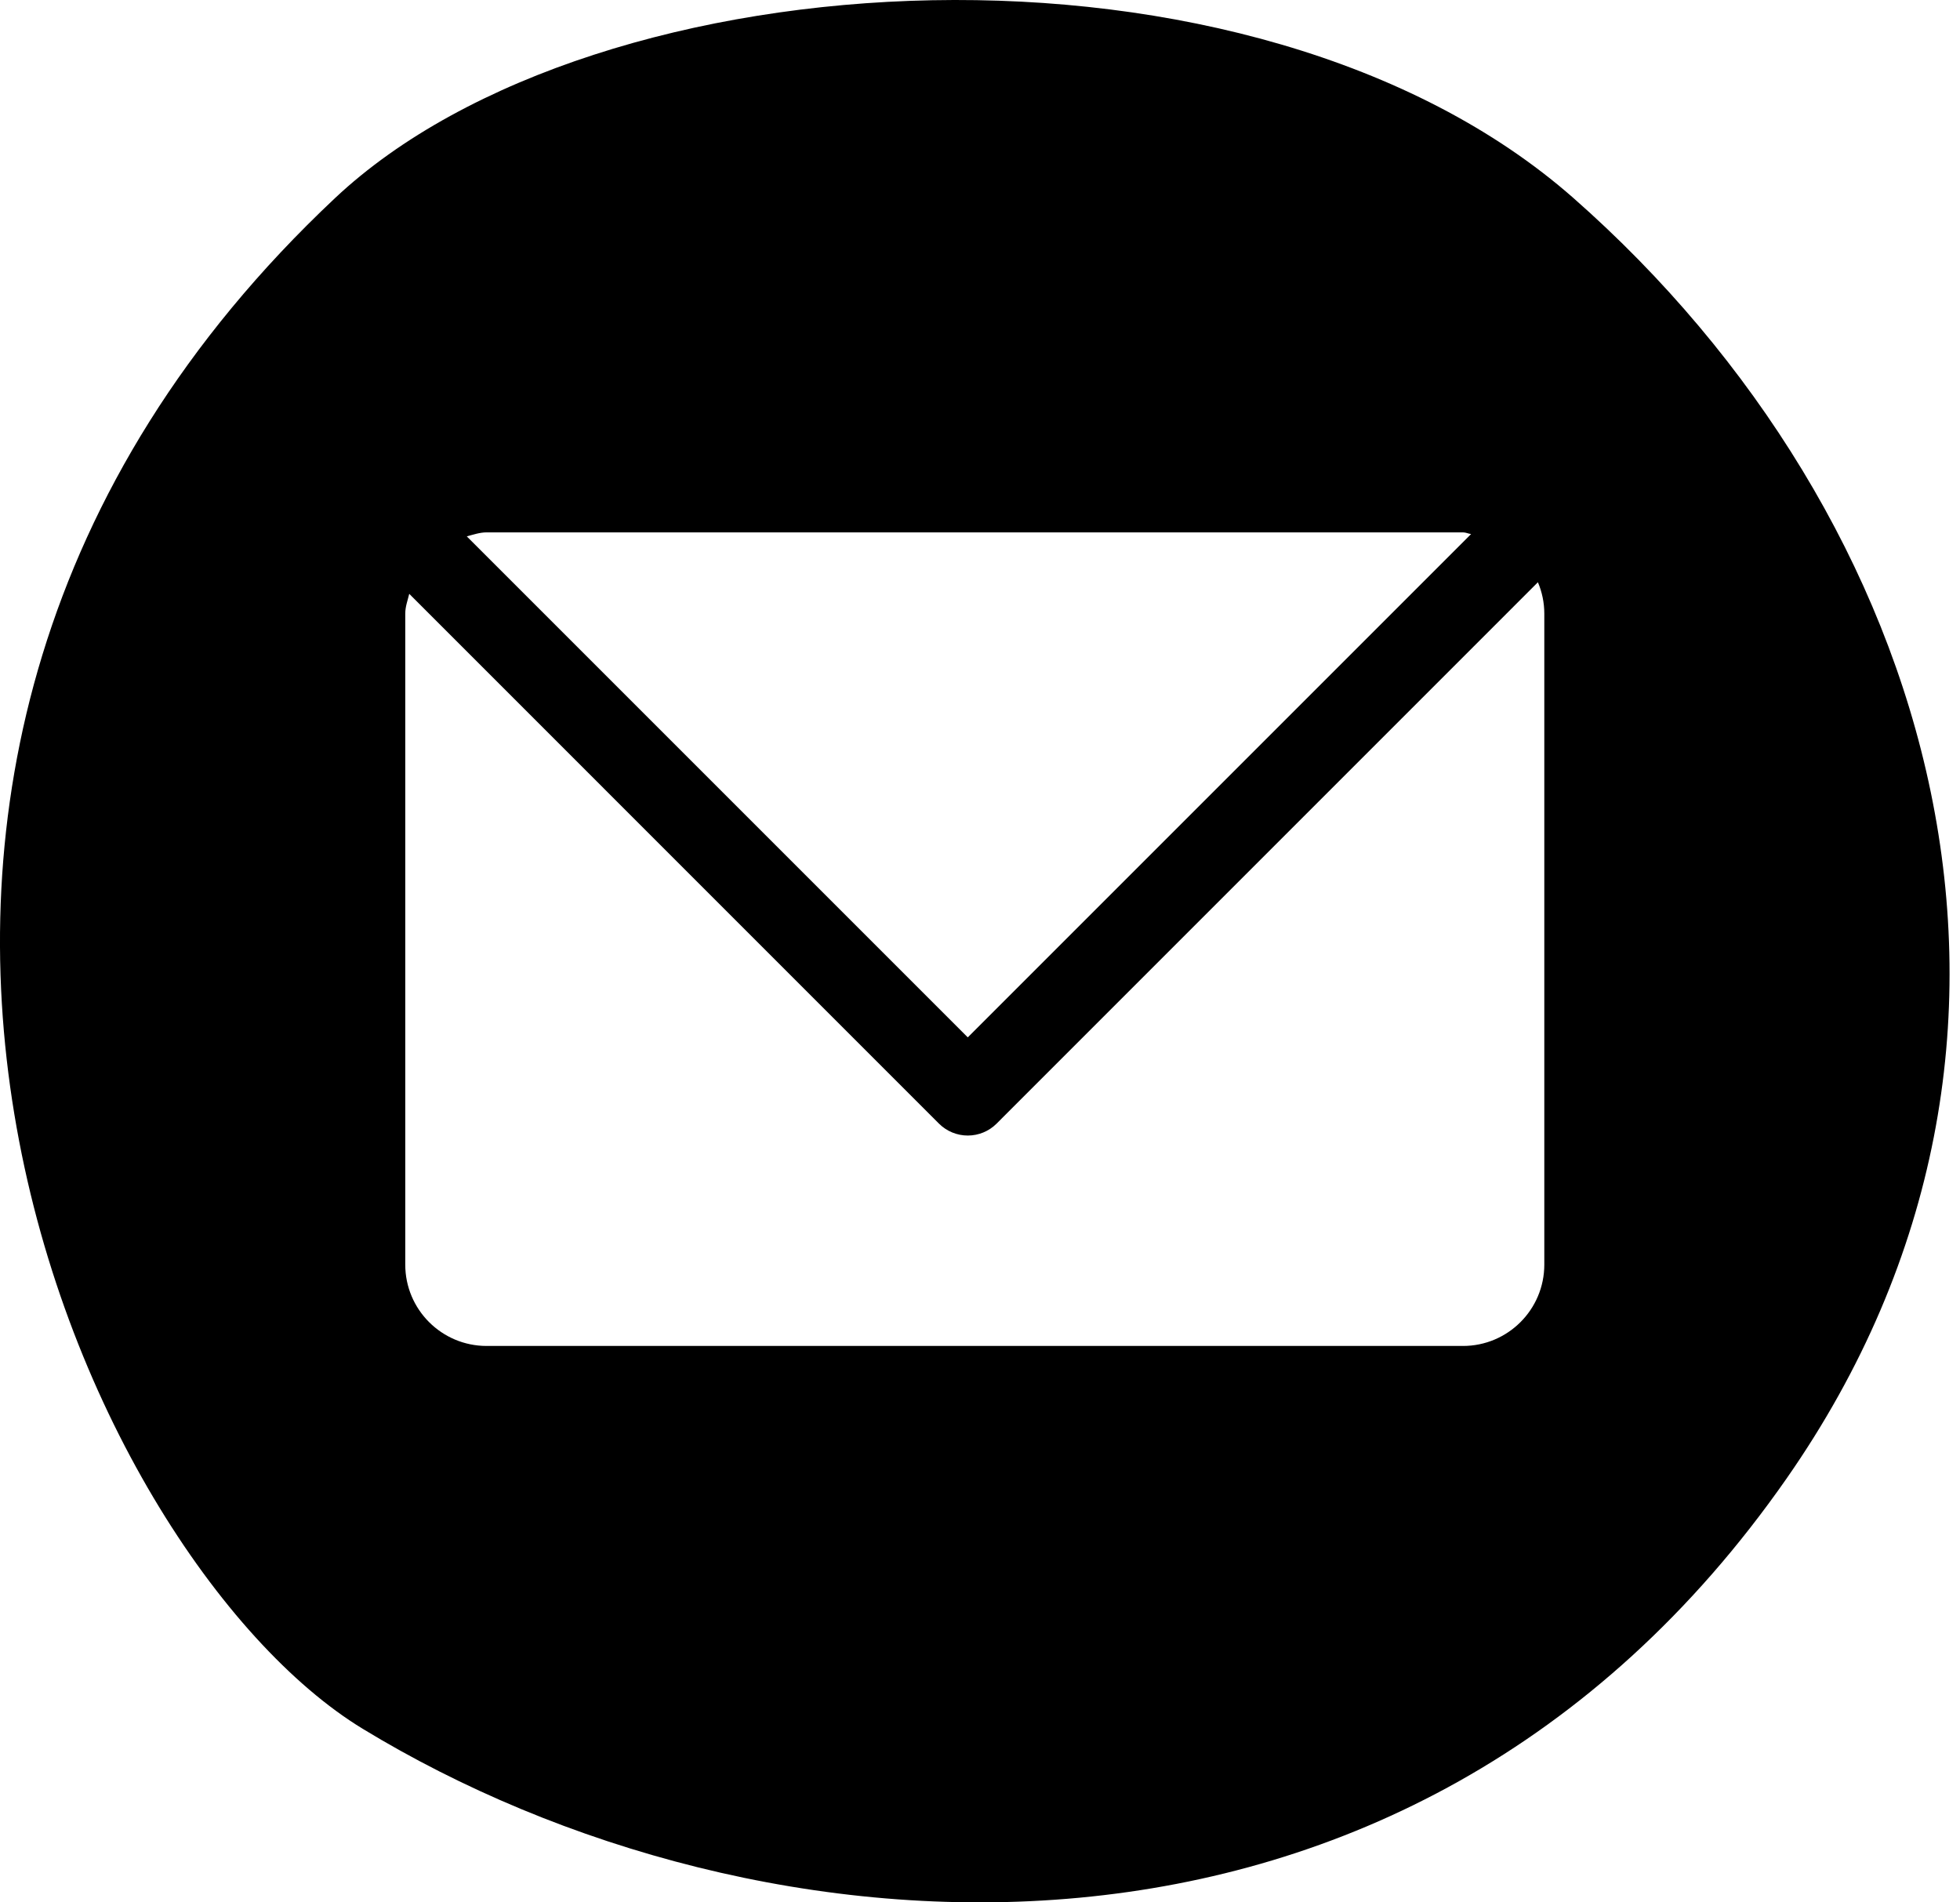 
<svg width="34px" height="33px" viewBox="0 0 34 33" version="1.1" xmlns="http://www.w3.org/2000/svg" xmlns:xlink="http://www.w3.org/1999/xlink">

    <g stroke="none" stroke-width="1" fill-rule="evenodd">
        <path d="M5.812,3.436 C10.346,-0.826 21.739,-1.454 27.295,3.436 C33.556,8.945 36.329,17.998 30.99,25.65 C24.397,35.101 13.108,34.138 6.292,29.989 C1.394,27.008 -4.767,13.379 5.812,3.436 Z M17.287,19.492 C17.155,19.624 16.975,19.698 16.788,19.698 C16.601,19.698 16.422,19.624 16.289,19.492 L7.099,10.301 C7.072,10.415 7.03,10.523 7.03,10.645 L7.03,21.937 C7.03,22.716 7.662,23.348 8.442,23.348 L25.378,23.348 C26.156,23.348 26.789,22.717 26.789,21.937 L26.789,10.645 C26.789,10.452 26.749,10.267 26.678,10.1 L17.287,19.492 Z M16.788,17.995 L25.519,9.264 C25.469,9.258 25.428,9.235 25.378,9.235 L8.442,9.235 C8.32,9.235 8.21,9.275 8.097,9.304 L16.788,17.995 Z"></path>
    </g>
</svg>